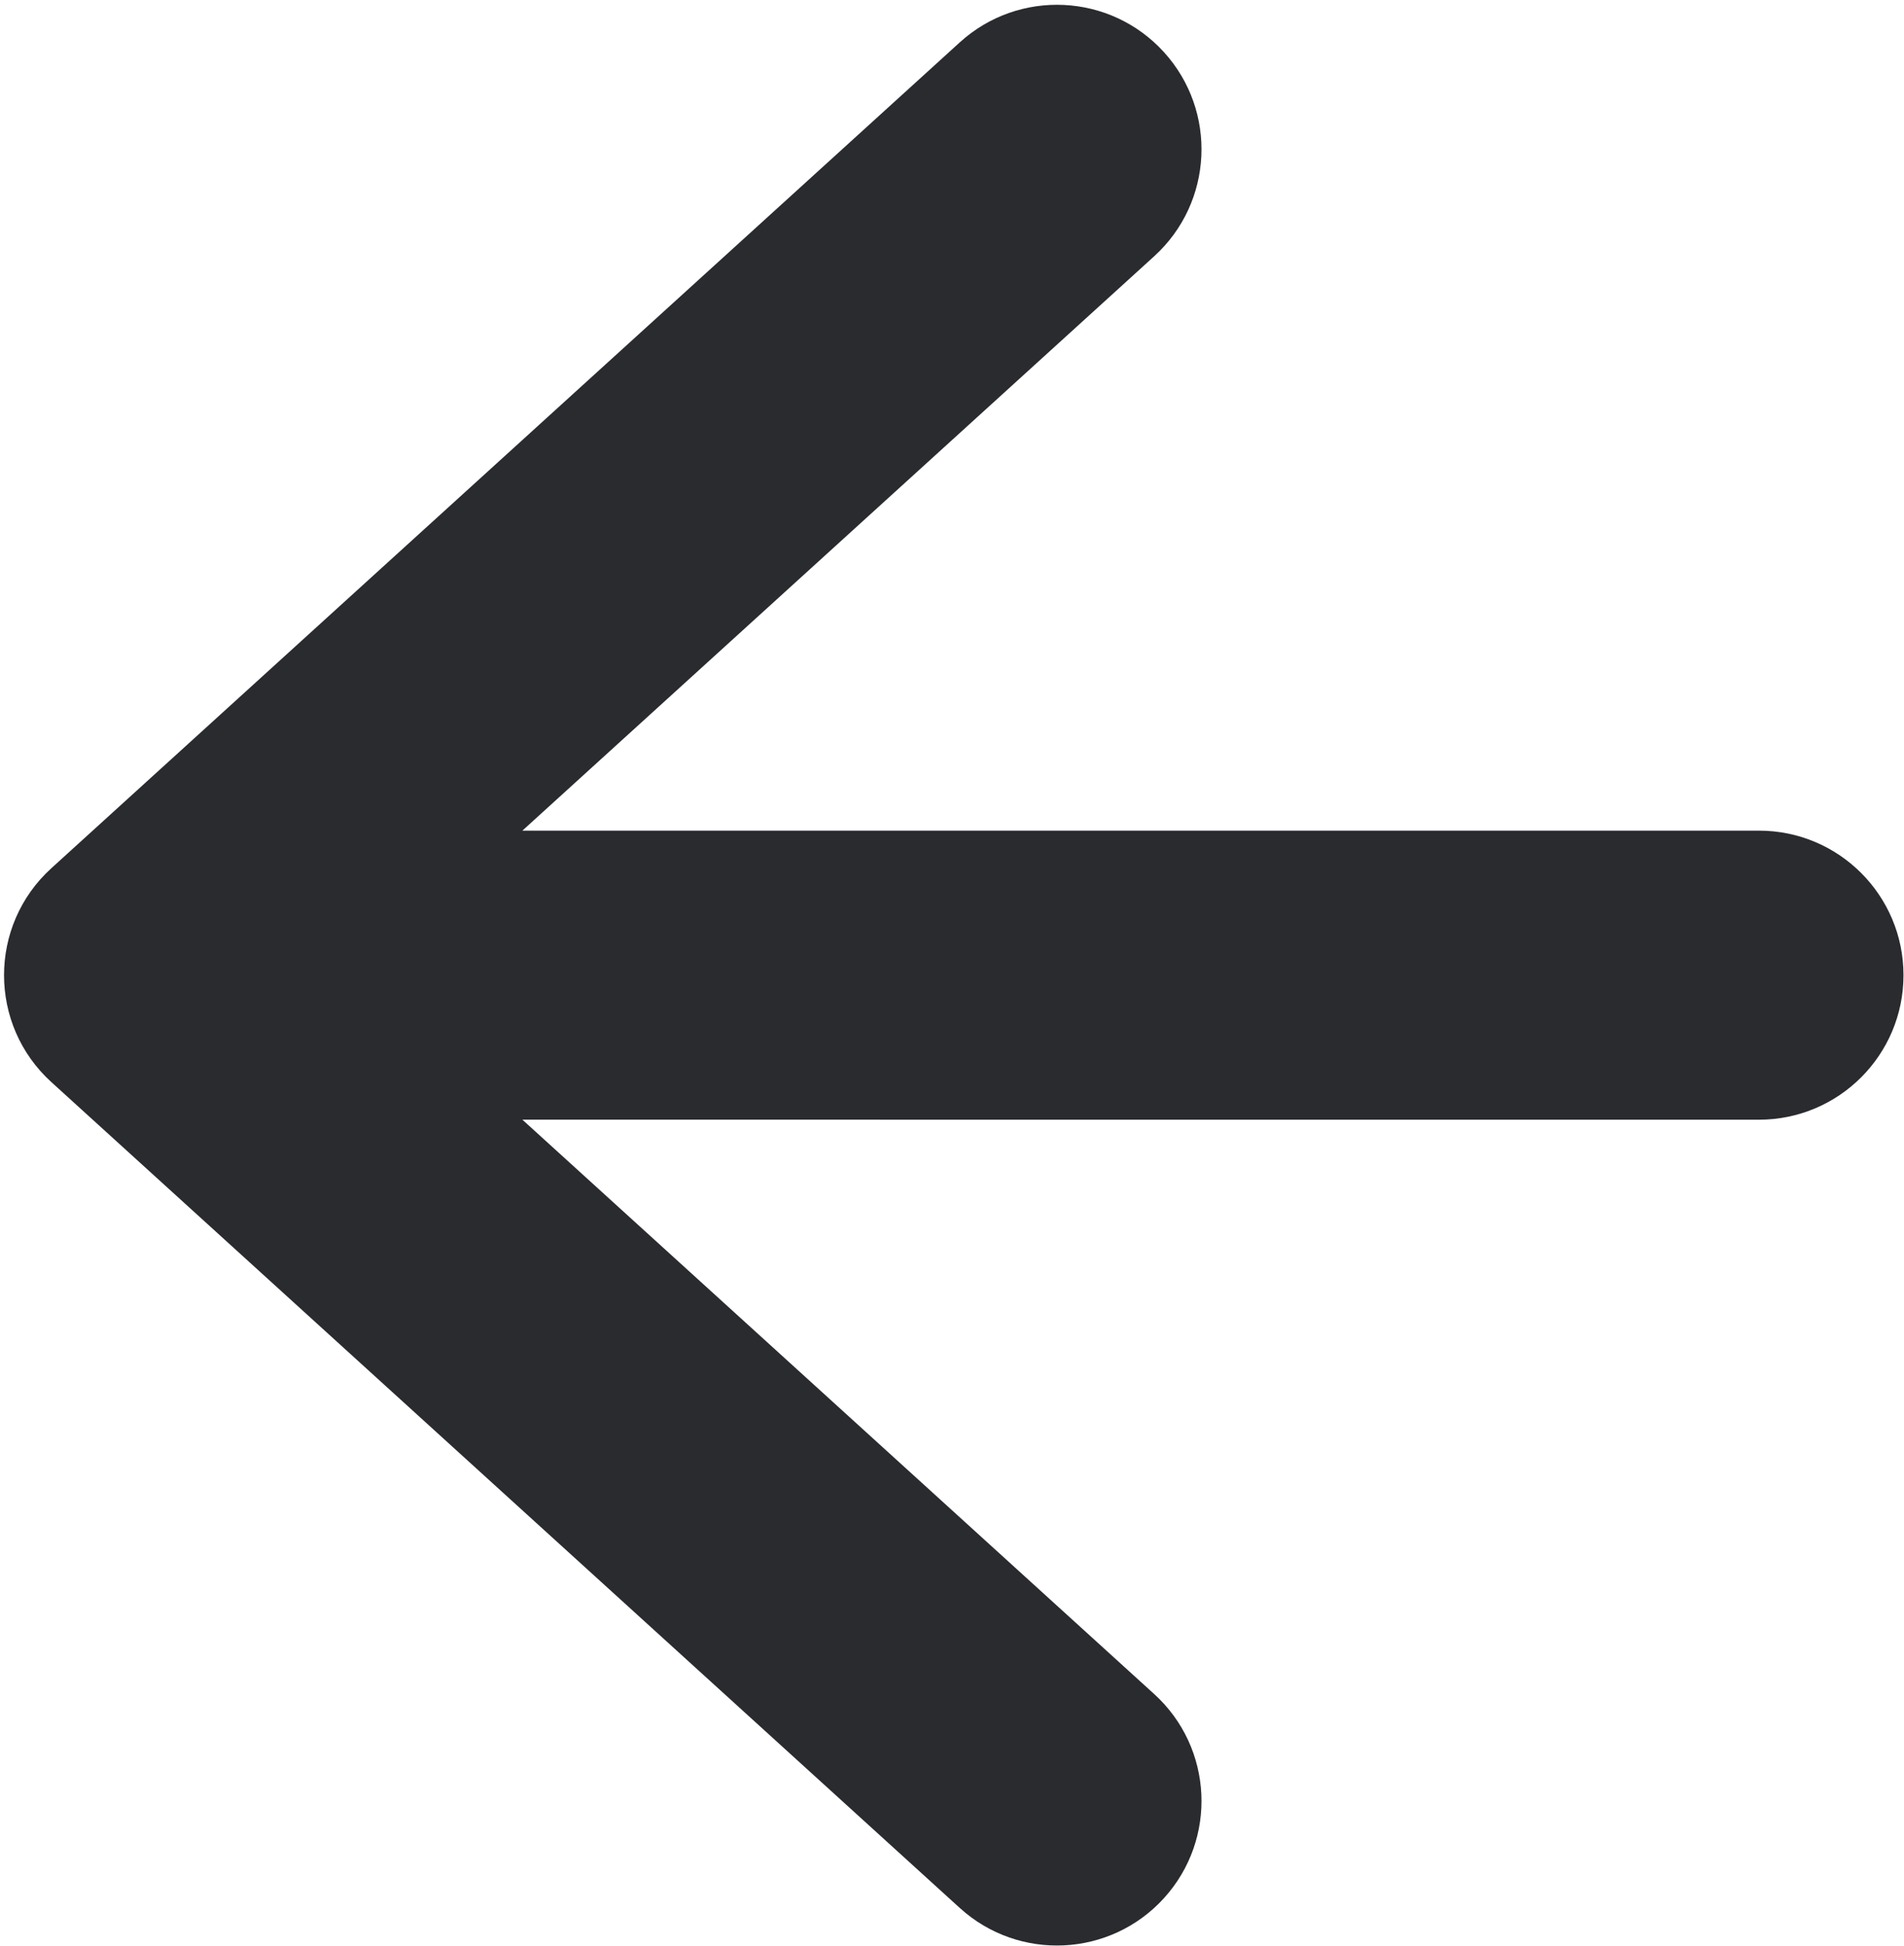 <svg viewBox="0 0 363 371" fill="none" xmlns="http://www.w3.org/2000/svg">
<path d="M99.594 213.457L220.047 322.954C231.308 333.189 232.138 350.615 221.903 361.876C211.667 373.137 194.242 373.967 182.981 363.731L9.793 206.294C-2.237 195.362 -2.237 176.447 9.793 165.516L182.981 8.078C194.242 -2.158 211.667 -1.327 221.903 9.934C232.138 21.195 231.308 38.613 220.047 48.855L99.594 158.352L335.344 158.352C350.56 158.352 362.902 170.687 362.902 185.904C362.902 201.12 350.561 213.462 335.344 213.462L99.594 213.457Z" fill="#292B2F"/>
</svg>
